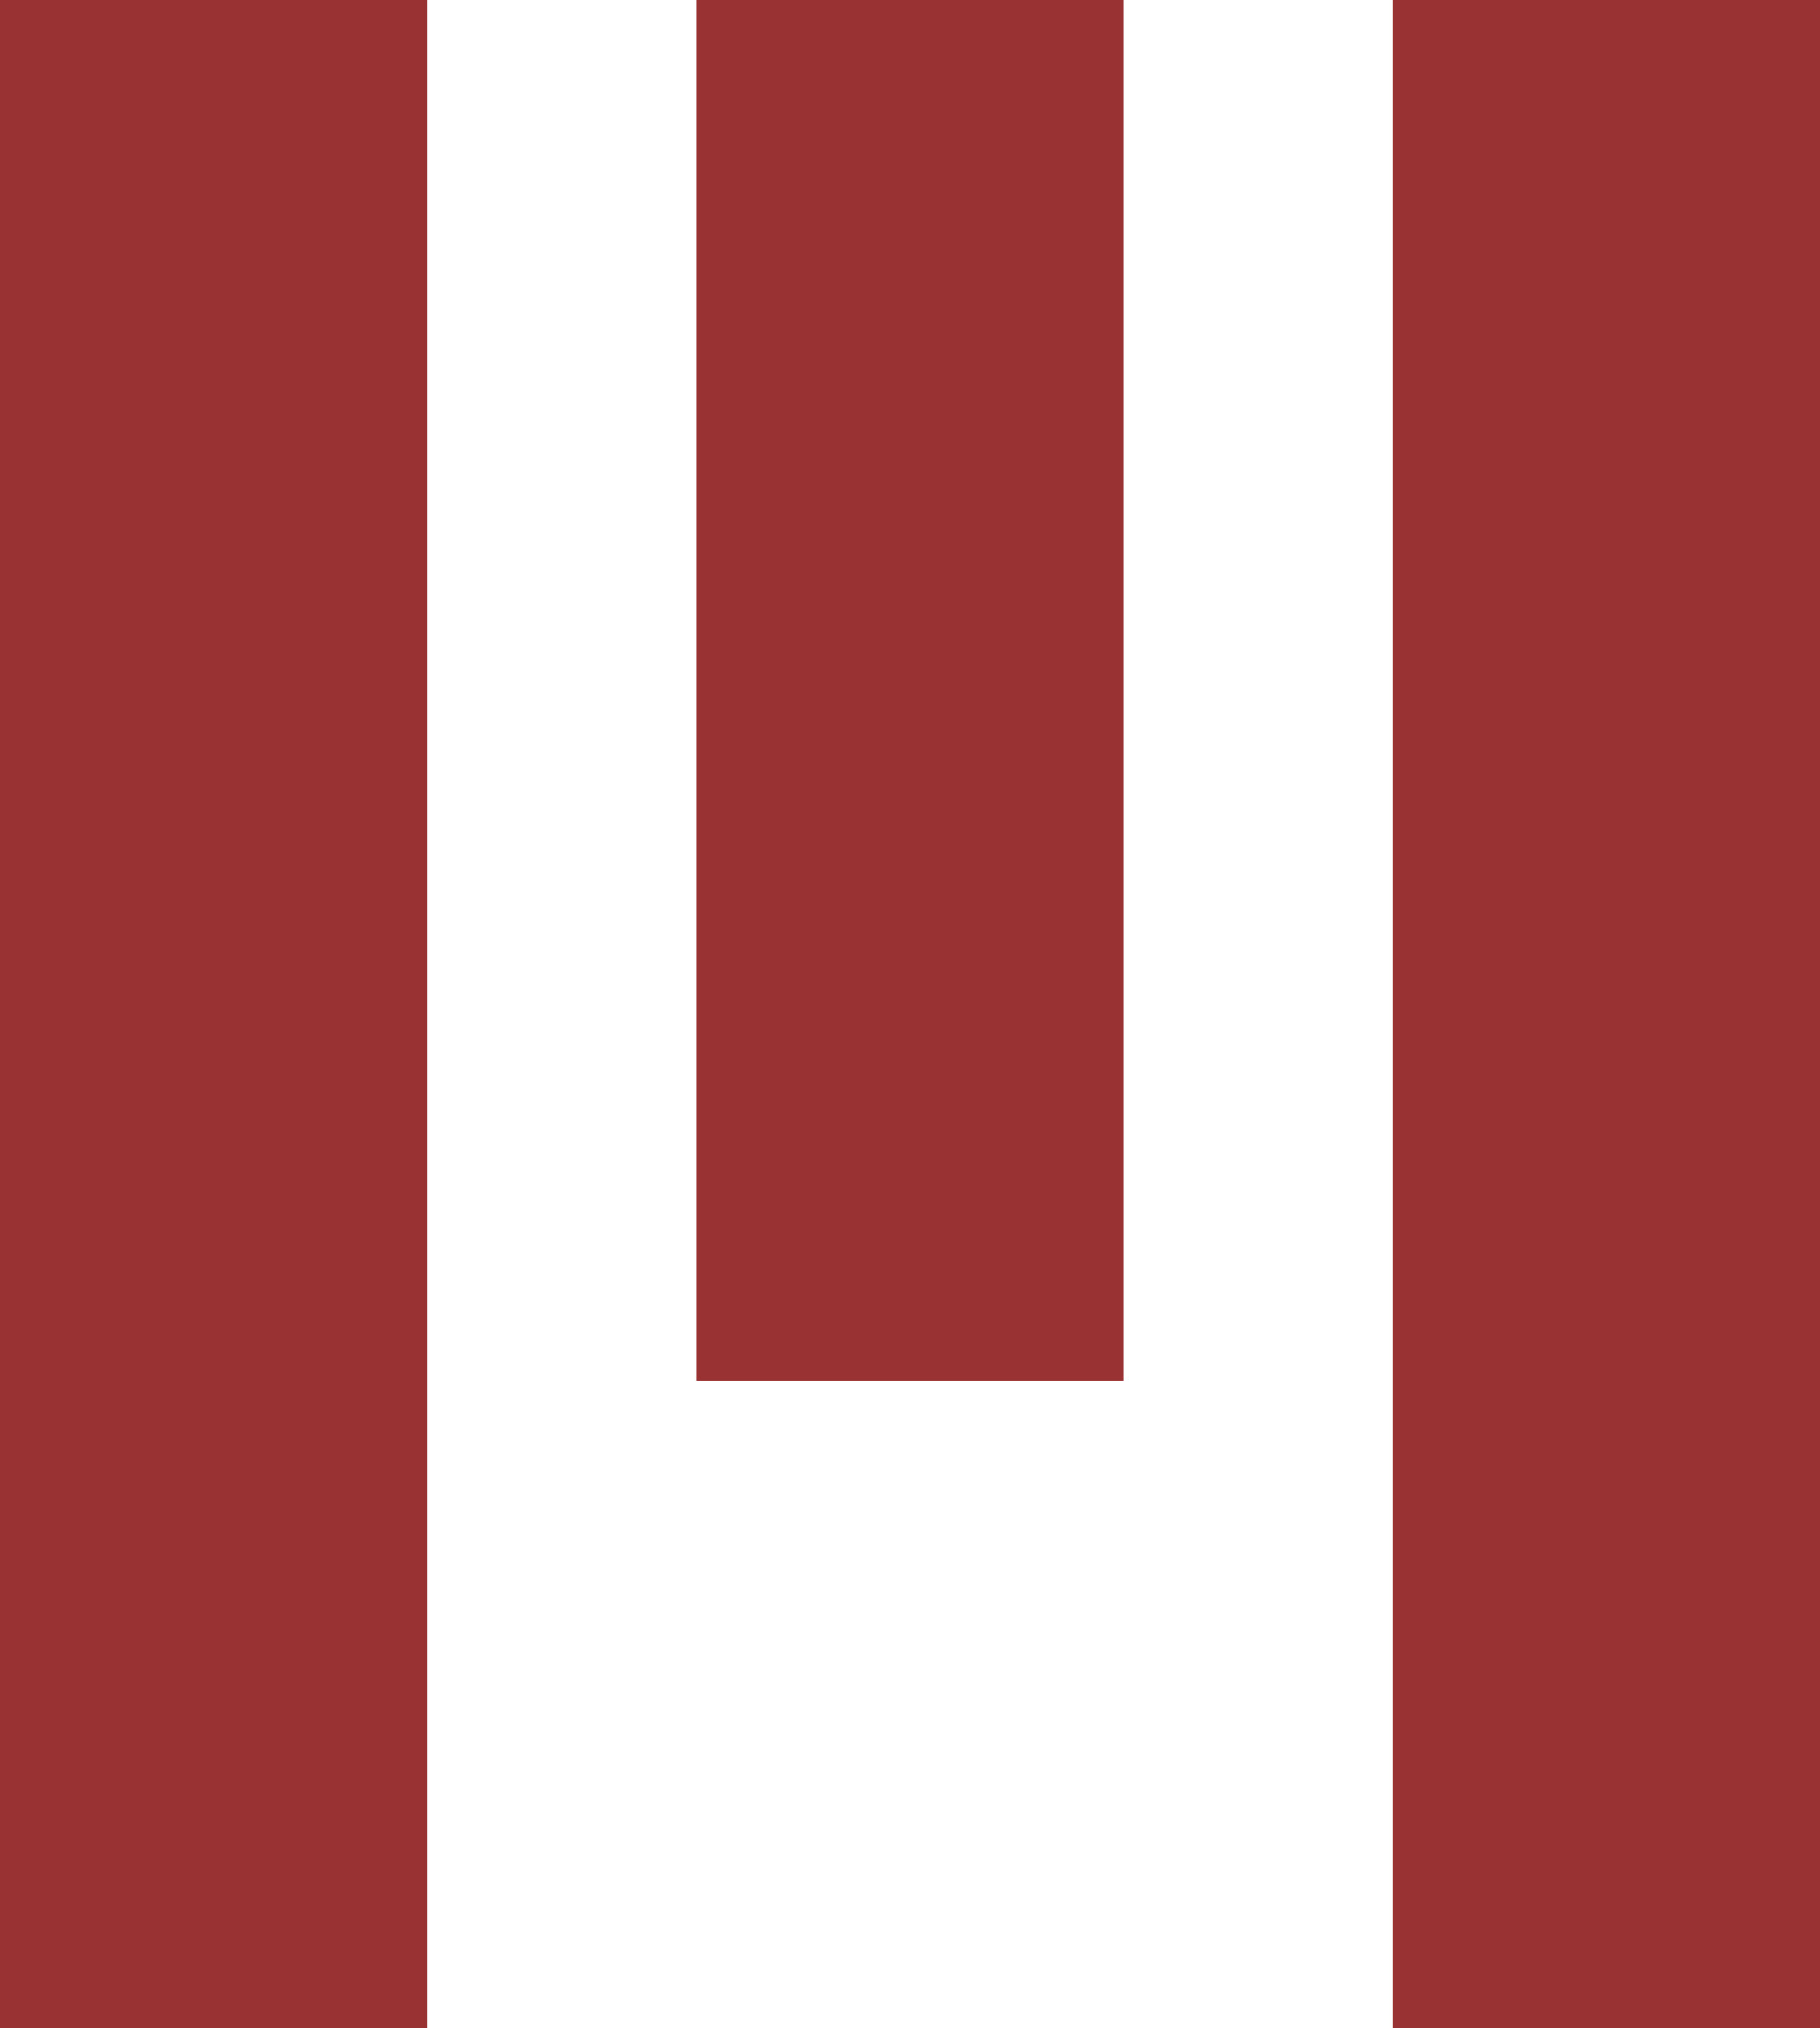 <?xml version="1.0" encoding="utf-8"?>
<!-- Generator: Adobe Illustrator 16.0.4, SVG Export Plug-In . SVG Version: 6.00 Build 0)  -->
<!DOCTYPE svg PUBLIC "-//W3C//DTD SVG 1.1//EN" "http://www.w3.org/Graphics/SVG/1.1/DTD/svg11.dtd">
<svg version="1.1" id="Layer_1" xmlns="http://www.w3.org/2000/svg" xmlns:xlink="http://www.w3.org/1999/xlink" x="0px" y="0px"
	 width="149px" height="166px" viewBox="0 0 149 166" enable-background="new 0 0 149 166" xml:space="preserve">
<g>
	<line fill="none" stroke="#993333" stroke-width="35" x1="17.5" y1="0" x2="17.5" y2="166"/>
	<line fill="none" stroke="#993333" stroke-width="35" x1="74.5" y1="0" x2="74.5" y2="113"/>
	<line fill="none" stroke="#993333" stroke-width="35" x1="131.5" y1="0" x2="131.5" y2="166"/>
</g>
</svg>
